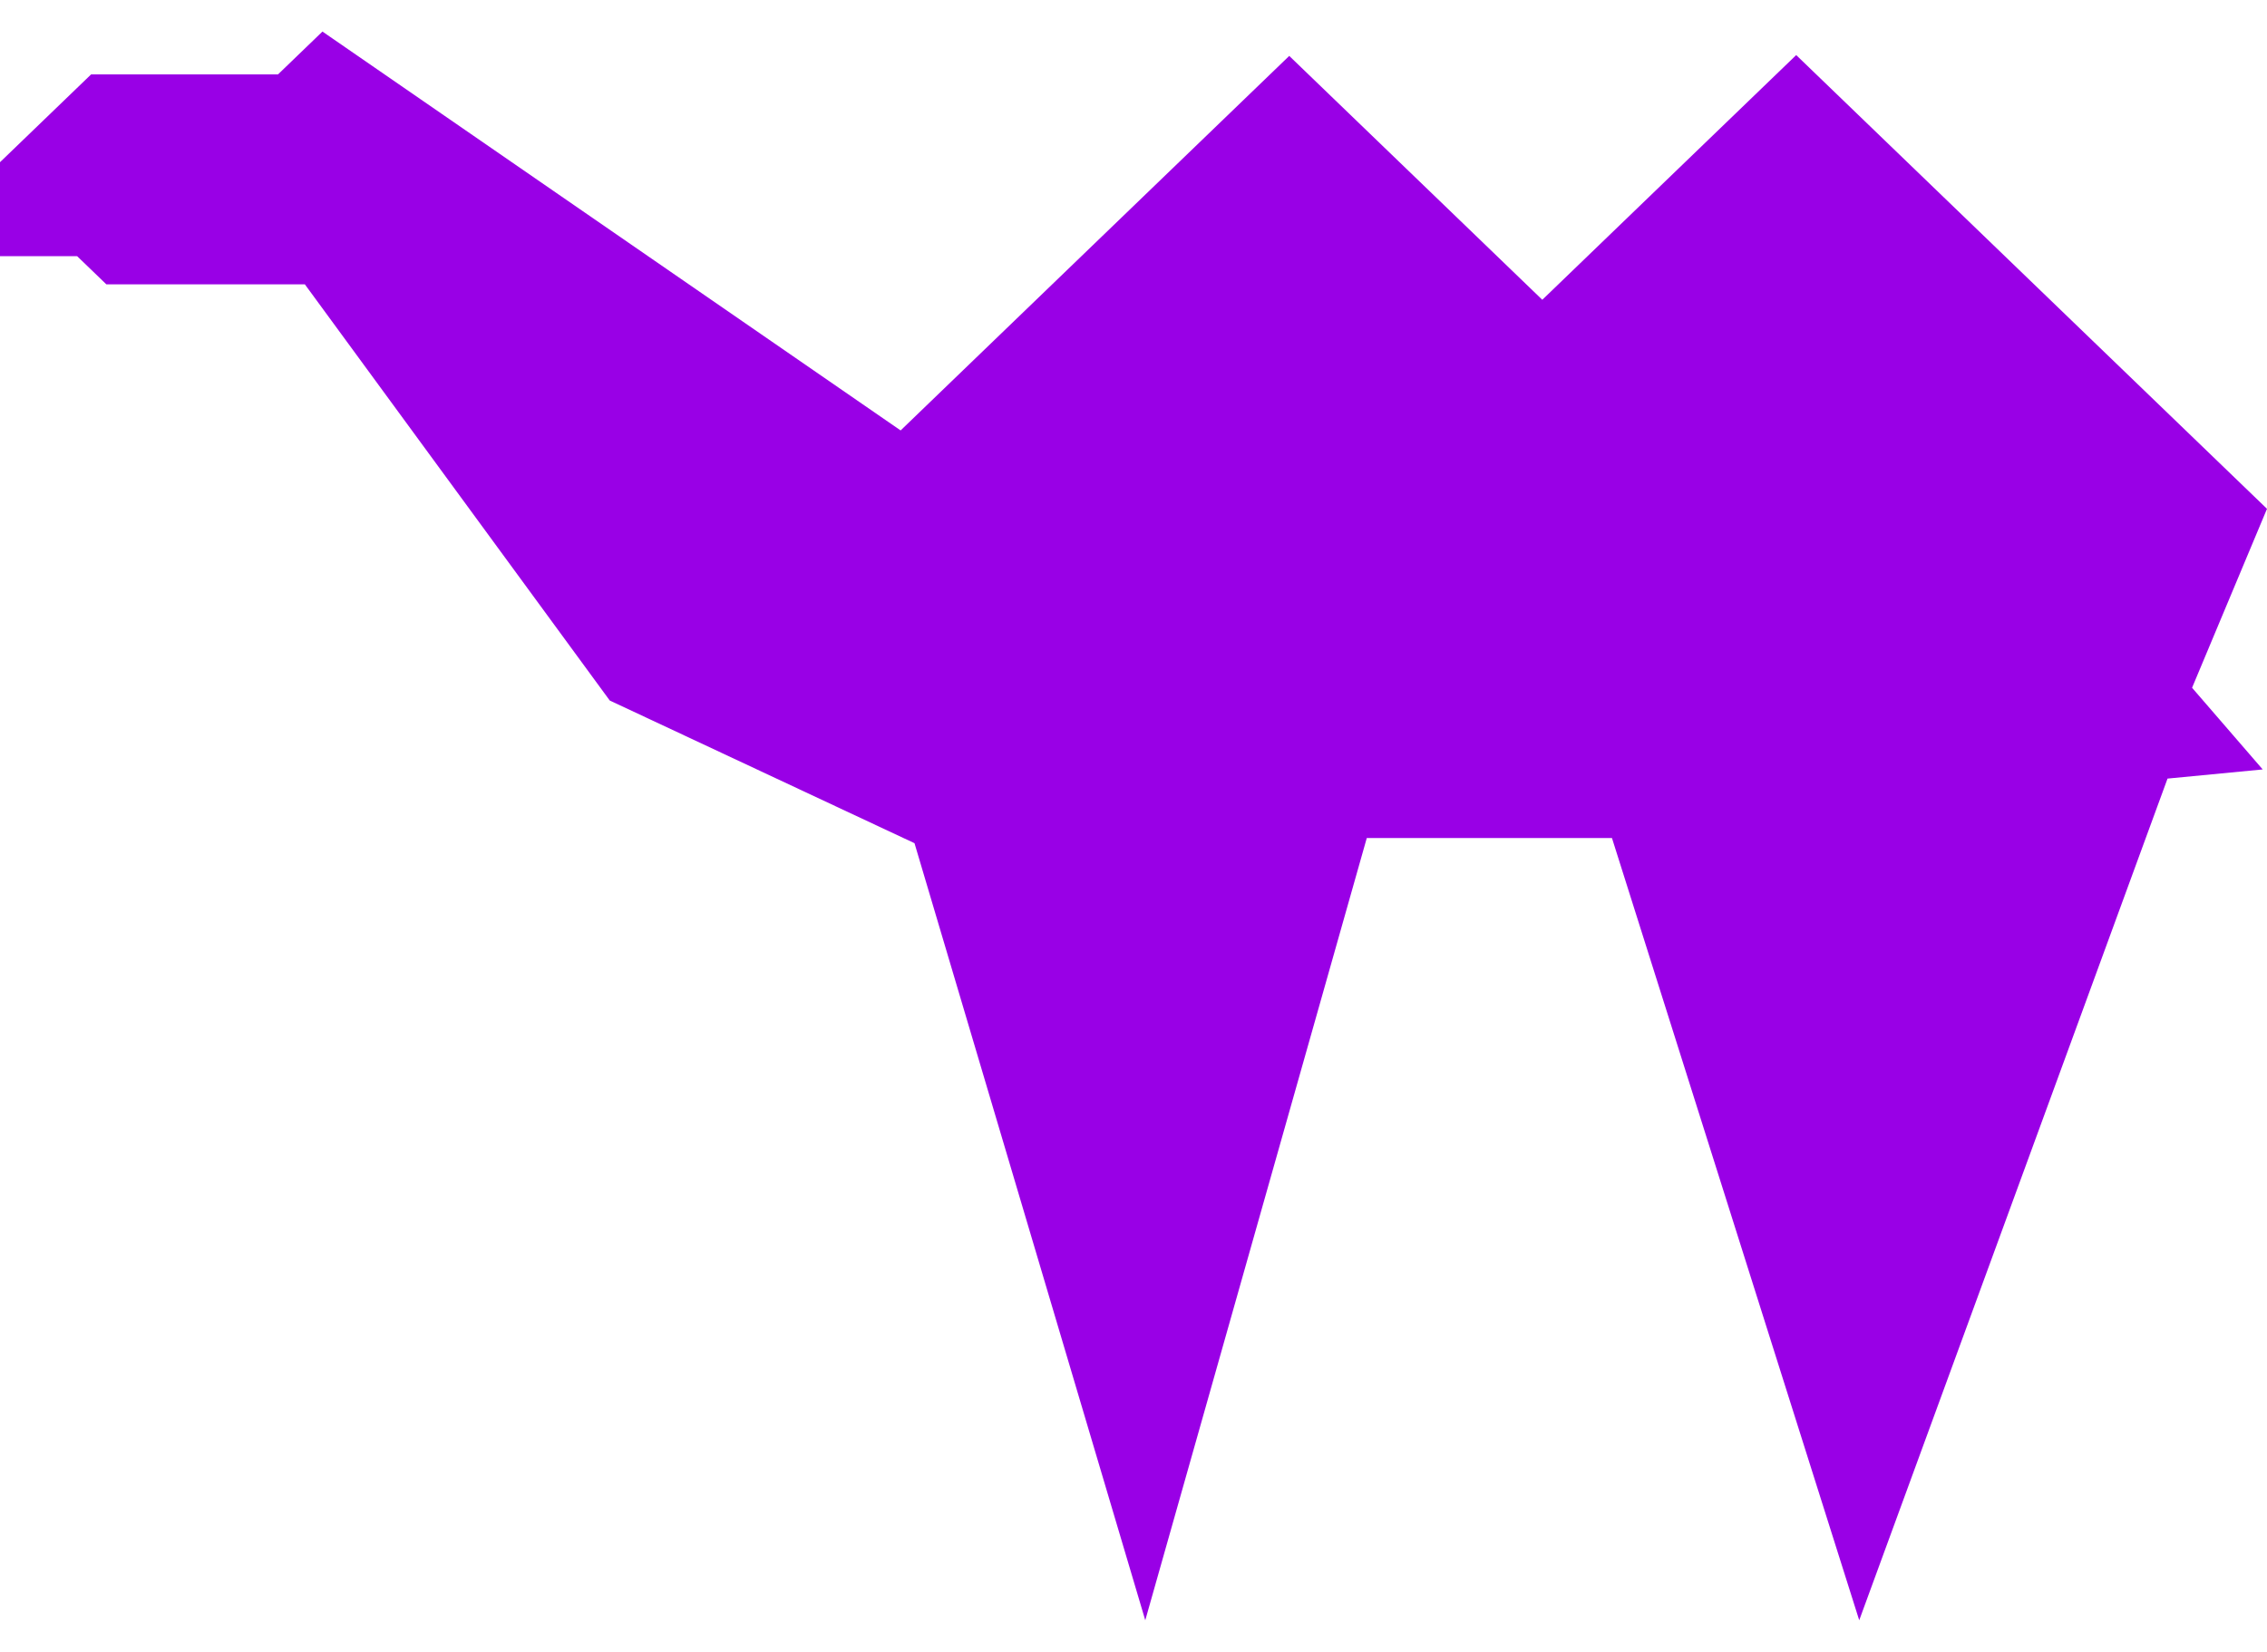 <svg width="409" height="298" viewBox="0 0 409 298" fill="none" xmlns="http://www.w3.org/2000/svg">
<path d="M162.486 77.664L232.598 10.087L278.253 54.091L324.061 9.938L409 91.808L395.481 124.096L408.223 138.833L391.055 140.485L335.431 292.352L290.82 151.206H246.588L206.623 292.352L164.989 152.142L110.011 126.399L54.999 51.303H19.186L13.916 46.224H0V29.267L16.431 13.43H50.149L58.175 5.694L162.486 77.664Z" fill="#9900E6"/>
</svg>
